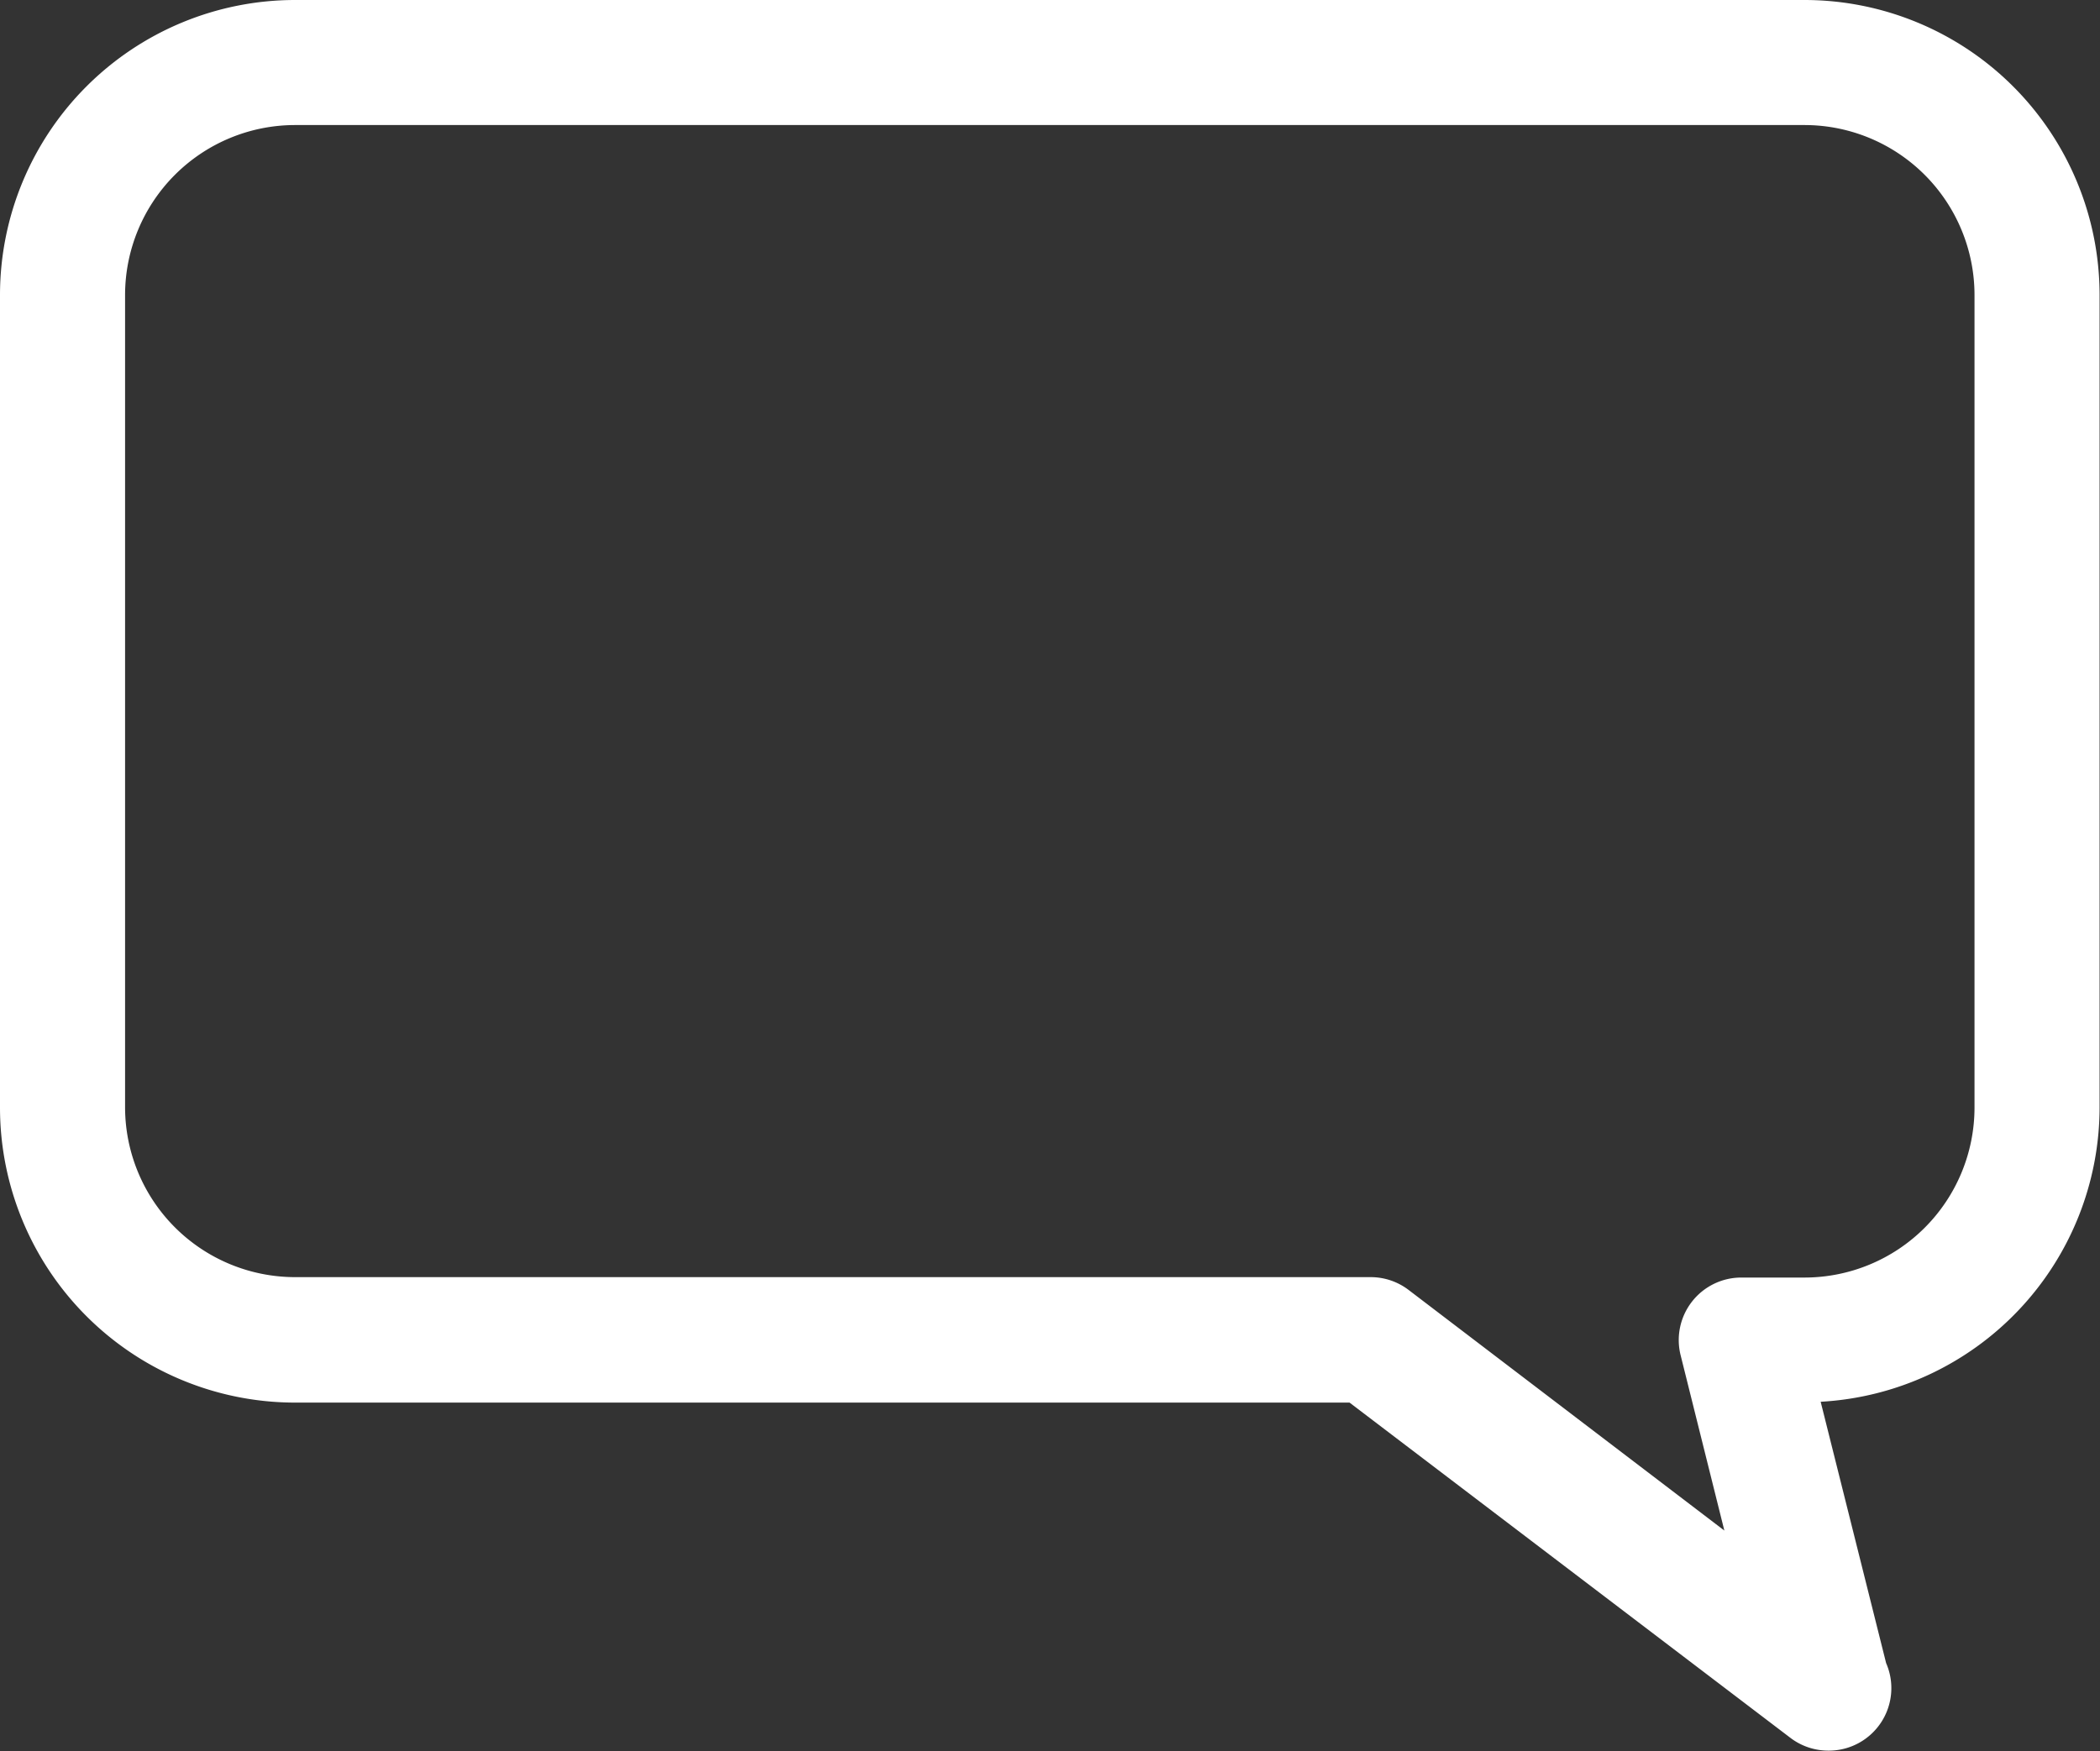 <svg xmlns="http://www.w3.org/2000/svg" viewBox="0 0 50.37 42.01"><rect x="0" y="0" width="50.37" height="42.01" fill="#333333" stroke="none"/><defs><style>.cls-1{fill:#fff;}</style></defs><title>Ресурс 1</title><g id="Слой_2" data-name="Слой 2"><g id="レイヤー_1" data-name="レイヤー 1"><path class="cls-1" d="M43.85,42a1.5,1.5,0,0,1-.91-.31L32.37,33.65H7.07A7.08,7.08,0,0,1,0,26.58V7.07A7.08,7.08,0,0,1,7.07,0H43.29a7.08,7.08,0,0,1,7.07,7.07v19.5a7.08,7.08,0,0,1-6.69,7.06l1.57,6.27A1.5,1.5,0,0,1,43.87,42ZM7.07,3A4.08,4.08,0,0,0,3,7.07v19.5a4.08,4.08,0,0,0,4.07,4.07H32.88a1.5,1.5,0,0,1,.91.31l7.57,5.77-1.05-4.21a1.5,1.5,0,0,1,1.45-1.86h1.53a4.08,4.08,0,0,0,4.07-4.07V7.07A4.08,4.08,0,0,0,43.29,3Z"/></g></g></svg>